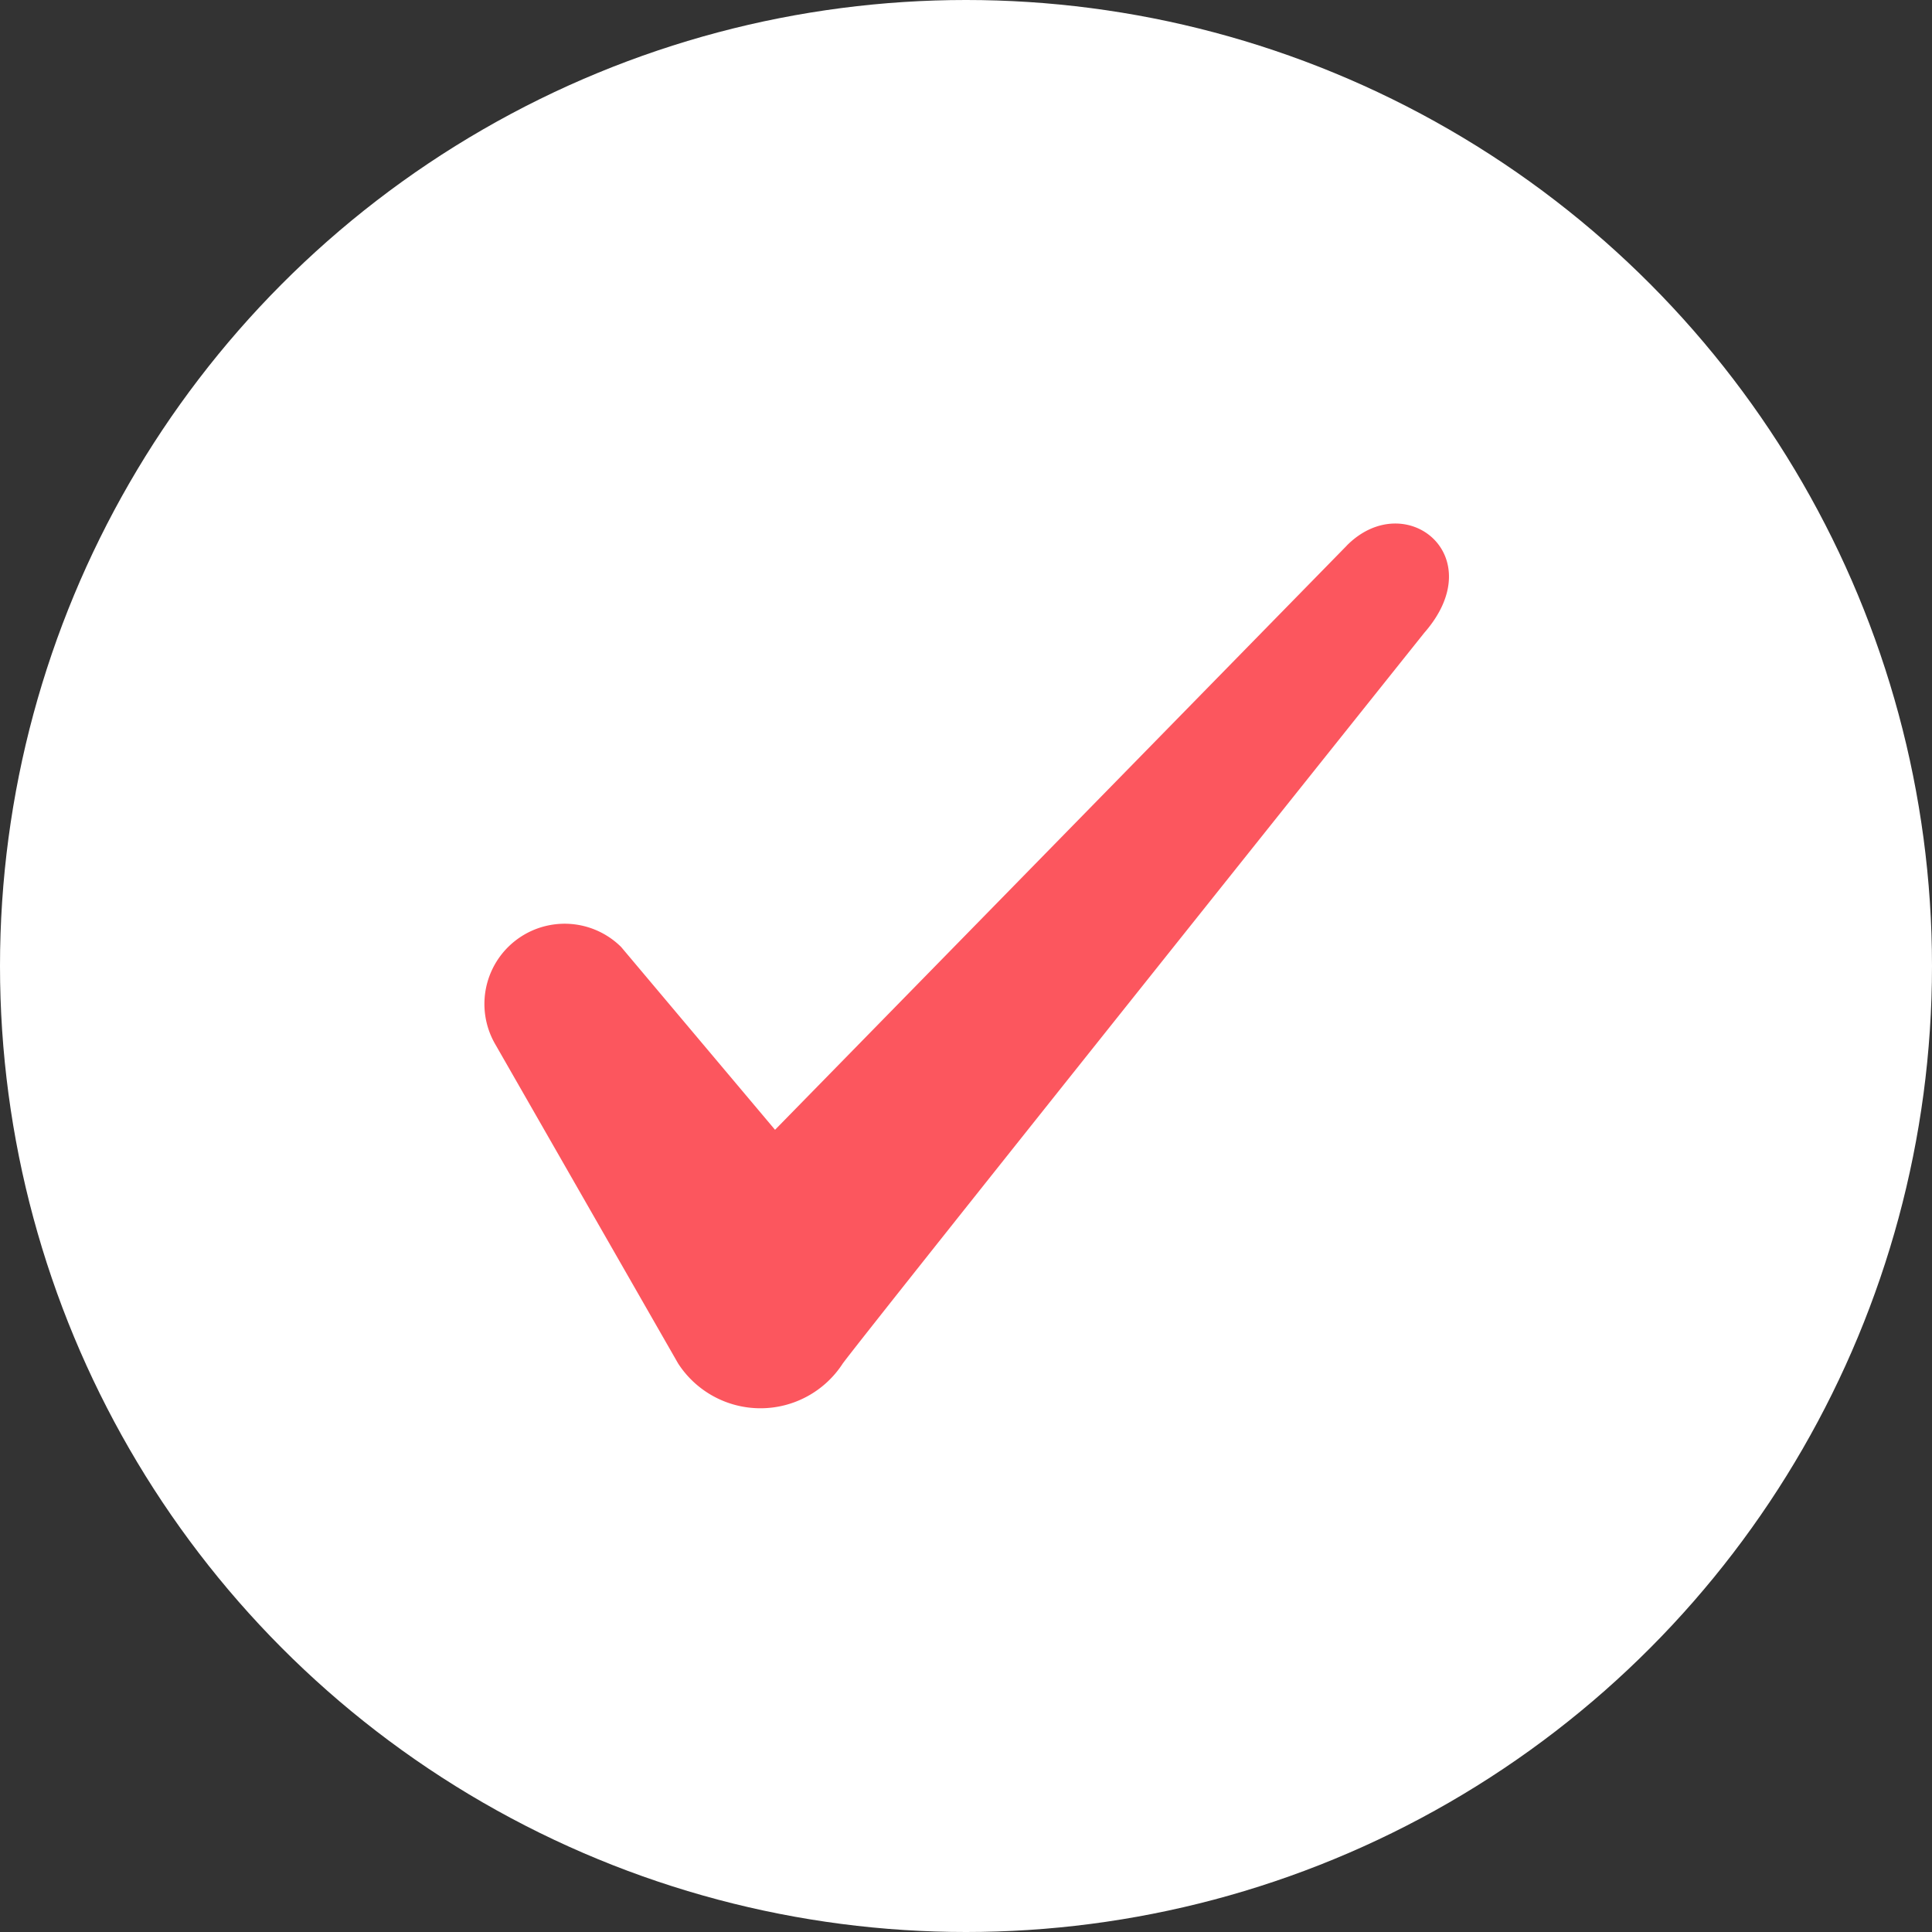<svg xmlns="http://www.w3.org/2000/svg" width="32" height="32" viewBox="0 0 32 32">
  <rect x="0" y="0" width="32" height="32" fill="#333333" stroke="none"/>
  <g id="check-pink" transform="translate(-299 -58)">
    <circle id="Ellipse_201" data-name="Ellipse 201" cx="16" cy="16" r="16" transform="translate(299 58)" fill="#fff"/>
    <path id="path2" d="M14.319.371l-9.47,9.676L2.3,7.019A1.329,1.329,0,0,0,.215,8.63l3.028,5.286a1.624,1.624,0,0,0,2.729,0c.48-.646,9.63-12.1,9.63-12.1C16.726.531,15.282-.6,14.319.37Z" transform="translate(306.988 66.666)" fill="#fc565e"/>
  </g>
</svg>
